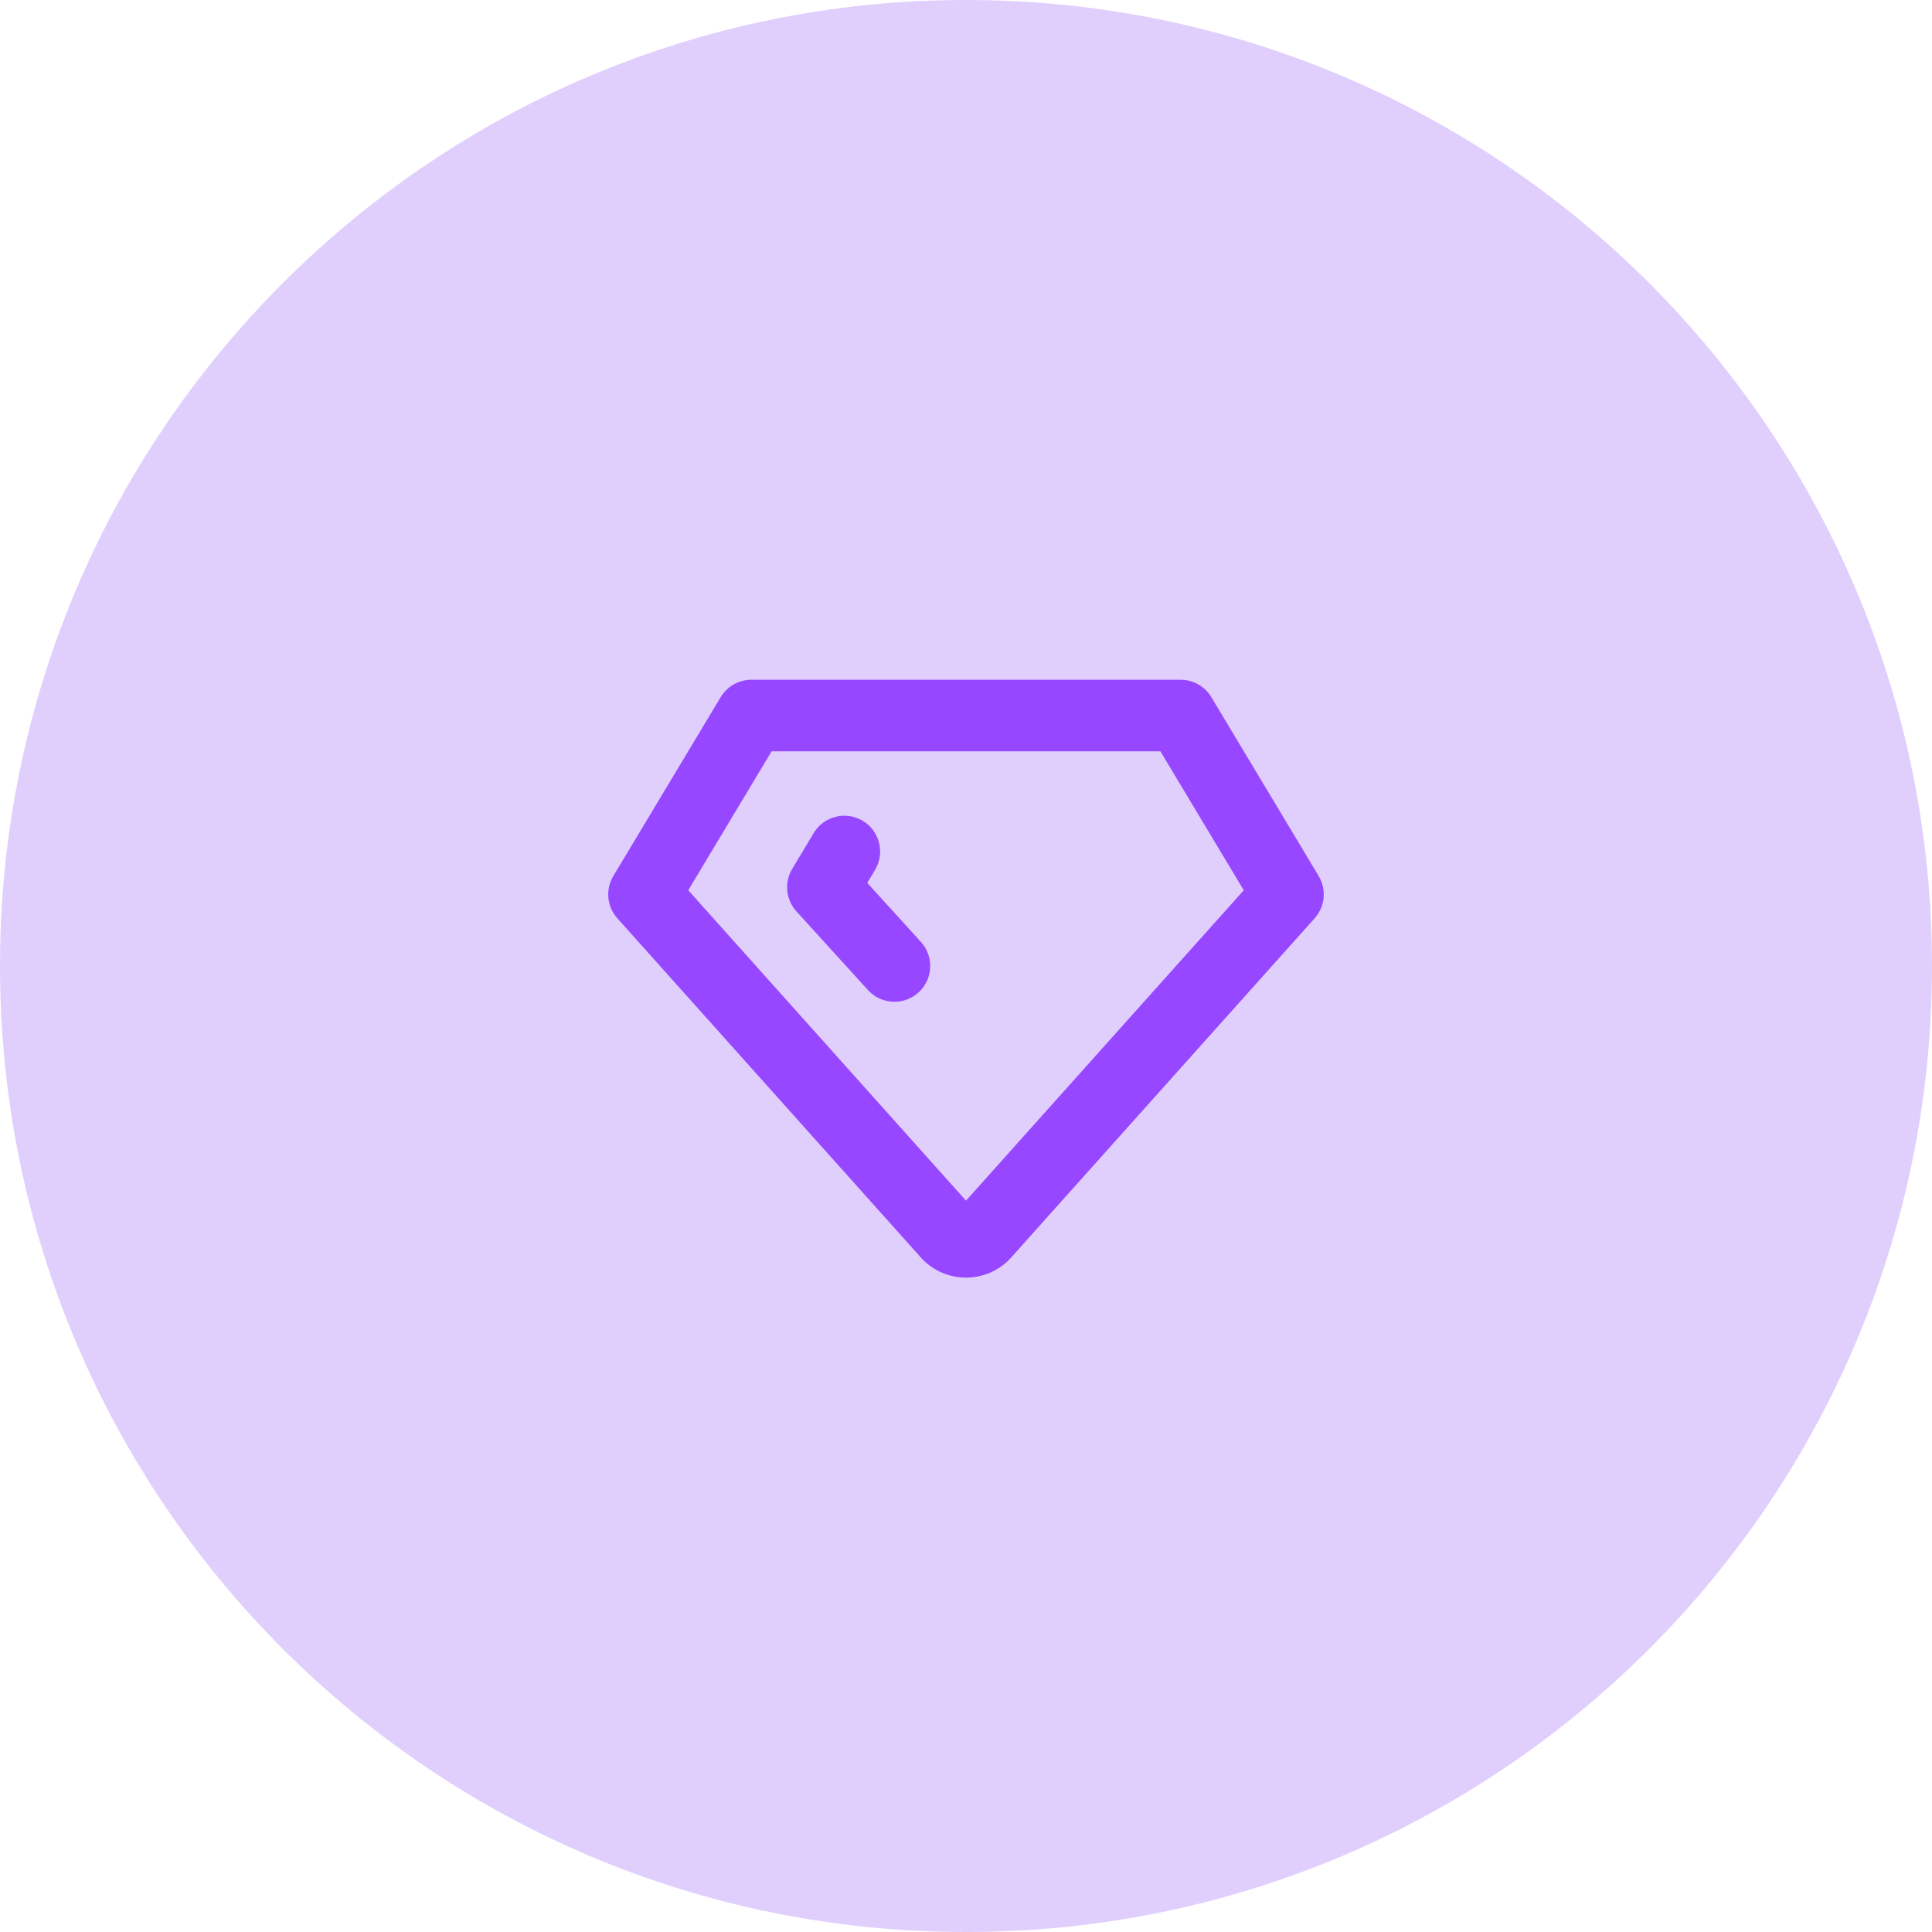 <svg width="72" height="72" viewBox="0 0 72 72" fill="none" xmlns="http://www.w3.org/2000/svg">
  <path d="M0 36C0 16.118 16.118 0 36 0C55.882 0 72 16.118 72 36C72 55.882 55.882 72 36 72C16.118 72 0 55.882 0 36Z" fill="#E0CFFC"/>
  <path fill-rule="evenodd" clip-rule="evenodd" d="M26.857 25.981C27.098 25.579 27.532 25.333 28 25.333H44C44.468 25.333 44.902 25.579 45.143 25.981L49.143 32.647C49.444 33.148 49.383 33.787 48.993 34.222L37.66 46.889C37.647 46.904 37.633 46.919 37.619 46.933C37.408 47.149 37.156 47.32 36.878 47.437C36.6 47.553 36.301 47.614 36 47.614C35.698 47.614 35.4 47.553 35.122 47.437C34.844 47.32 34.592 47.149 34.381 46.933C34.367 46.919 34.353 46.904 34.34 46.889L23.006 34.222C22.616 33.787 22.556 33.148 22.857 32.647L26.857 25.981ZM28.755 28L25.649 33.177L36 44.745L46.351 33.177L43.245 28H28.755Z" fill="#9747FF"/>
  <path fill-rule="evenodd" clip-rule="evenodd" d="M32.153 30.59C32.784 30.969 32.989 31.788 32.61 32.419L32.32 32.903L34.32 35.103C34.815 35.648 34.775 36.491 34.23 36.987C33.685 37.482 32.842 37.442 32.347 36.897L29.68 33.964C29.284 33.528 29.221 32.885 29.523 32.381L30.323 31.047C30.702 30.416 31.521 30.211 32.153 30.59Z" fill="#9747FF"/>
</svg>
